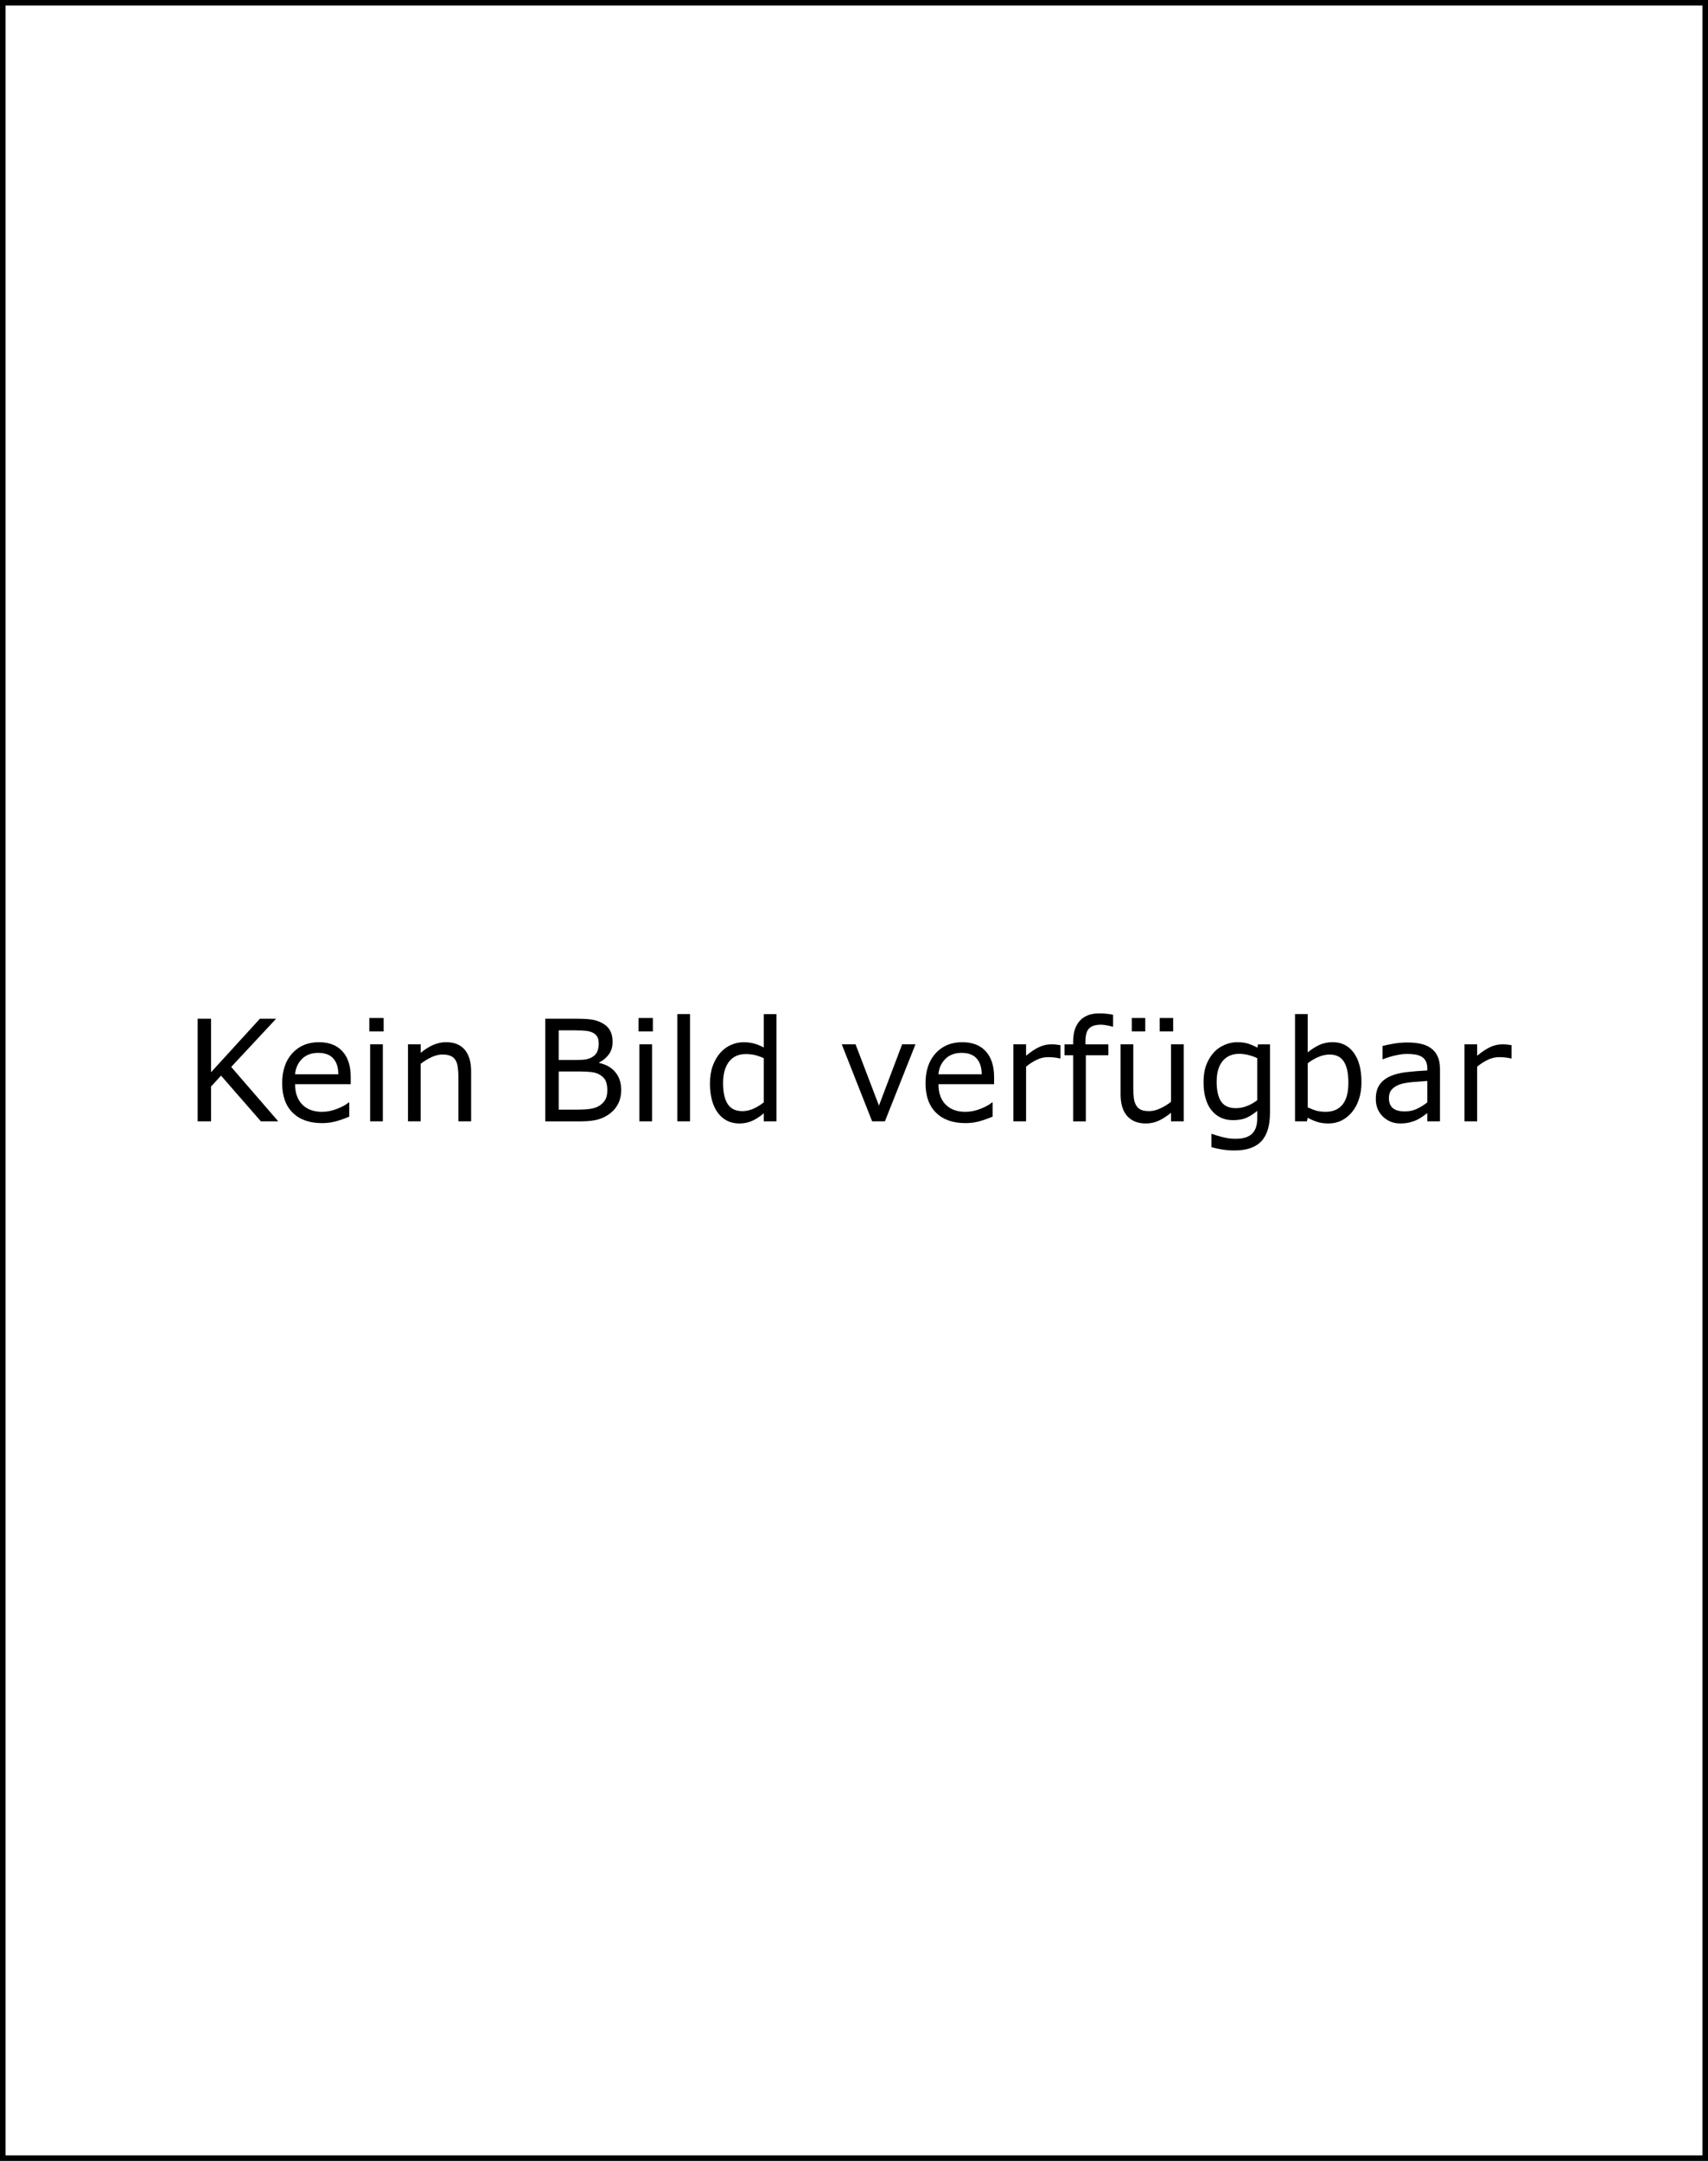 <?xml version="1.0" encoding="UTF-8" standalone="no"?>
<!-- Created with Inkscape (http://www.inkscape.org/) -->

<svg
   width="80.978mm"
   height="102.417mm"
   viewBox="0 0 80.978 102.417"
   version="1.1"
   id="svg5"
   inkscape:version="1.1.2 (0a00cf5339, 2022-02-04, custom)"
   sodipodi:docname="noimage.svg"
   xmlns:inkscape="http://www.inkscape.org/namespaces/inkscape"
   xmlns:sodipodi="http://sodipodi.sourceforge.net/DTD/sodipodi-0.dtd"
   xmlns="http://www.w3.org/2000/svg"
   xmlns:svg="http://www.w3.org/2000/svg">
  <sodipodi:namedview
     id="namedview7"
     pagecolor="#ffffff"
     bordercolor="#666666"
     borderopacity="1.0"
     inkscape:pageshadow="2"
     inkscape:pageopacity="0.0"
     inkscape:pagecheckerboard="0"
     inkscape:document-units="mm"
     showgrid="false"
     fit-margin-top="0"
     fit-margin-left="0"
     fit-margin-right="0"
     fit-margin-bottom="0"
     inkscape:zoom="0.41959175"
     inkscape:cx="315.78314"
     inkscape:cy="134.6547"
     inkscape:window-width="1280"
     inkscape:window-height="658"
     inkscape:window-x="-6"
     inkscape:window-y="-6"
     inkscape:window-maximized="1"
     inkscape:current-layer="layer1" />
  <defs
     id="defs2" />
  <g
     inkscape:label="Ebene 1"
     inkscape:groupmode="layer"
     id="layer1"
     transform="translate(-21.307,-107.696)">
    <path
       id="rect31"
       style="fill:none;fill-rule:evenodd;stroke:#000000;stroke-width:0.265"
       d="M 21.439,107.828 H 102.153 V 209.981 H 21.439 Z" />
    <g
       aria-label="Kein Bild verfügbar"
       transform="scale(0.991,1.01)"
       id="text3335"
       style="font-size:6.624px;line-height:1.25;stroke-width:0.166">
      <path
         d="m 34.812,159.249 h -0.831 l -1.905,-2.144 -0.479,0.511 v 1.633 h -0.64 v -4.816 h 0.64 v 2.513 l 2.339,-2.513 h 0.776 l -2.151,2.264 z"
         id="path4036" />
      <path
         d="m 38.28,157.506 h -2.662 q 0,0.333 0.1,0.582 0.1,0.246 0.275,0.404 0.168,0.155 0.398,0.233 0.233,0.078 0.511,0.078 0.369,0 0.741,-0.146 0.375,-0.149 0.534,-0.291 h 0.032 v 0.663 q -0.307,0.129 -0.627,0.217 -0.32,0.087 -0.673,0.087 -0.899,0 -1.404,-0.485 -0.505,-0.488 -0.505,-1.384 0,-0.886 0.482,-1.407 0.485,-0.521 1.274,-0.521 0.731,0 1.126,0.427 0.398,0.427 0.398,1.213 z m -0.592,-0.466 q -0.003,-0.479 -0.243,-0.741 -0.236,-0.262 -0.721,-0.262 -0.488,0 -0.78,0.288 -0.288,0.288 -0.327,0.715 z"
         id="path4038" />
      <path
         d="m 39.855,155.031 h -0.686 v -0.631 h 0.686 z m -0.039,4.218 h -0.608 v -3.613 h 0.608 z"
         id="path4040" />
      <path
         d="m 44.04,159.249 h -0.608 v -2.057 q 0,-0.249 -0.029,-0.466 -0.029,-0.22 -0.107,-0.343 -0.081,-0.136 -0.233,-0.201 -0.152,-0.068 -0.395,-0.068 -0.249,0 -0.521,0.123 -0.272,0.123 -0.521,0.314 v 2.698 H 41.019 v -3.613 h 0.608 v 0.401 q 0.285,-0.236 0.589,-0.369 0.304,-0.133 0.624,-0.133 0.585,0 0.893,0.353 0.307,0.353 0.307,1.016 z"
         id="path4042" />
      <path
         d="m 51.221,157.768 q 0,0.359 -0.136,0.634 -0.136,0.275 -0.366,0.453 -0.272,0.213 -0.598,0.304 -0.323,0.091 -0.825,0.091 h -1.708 v -4.816 h 1.426 q 0.527,0 0.789,0.039 0.262,0.039 0.501,0.162 0.265,0.139 0.385,0.359 0.12,0.217 0.12,0.521 0,0.343 -0.175,0.585 -0.175,0.239 -0.466,0.385 v 0.026 q 0.488,0.1 0.77,0.43 0.281,0.327 0.281,0.828 z m -1.077,-2.17 q 0,-0.175 -0.058,-0.294 -0.058,-0.12 -0.188,-0.194 -0.152,-0.087 -0.369,-0.107 -0.217,-0.023 -0.537,-0.023 h -0.763 v 1.391 h 0.828 q 0.301,0 0.479,-0.029 0.178,-0.032 0.33,-0.129 0.152,-0.097 0.213,-0.249 0.065,-0.155 0.065,-0.365 z m 0.411,2.196 q 0,-0.291 -0.087,-0.463 -0.087,-0.171 -0.317,-0.291 -0.155,-0.081 -0.378,-0.104 -0.22,-0.026 -0.537,-0.026 h -1.006 v 1.792 h 0.847 q 0.42,0 0.689,-0.042 0.268,-0.045 0.44,-0.162 0.181,-0.126 0.265,-0.288 0.084,-0.162 0.084,-0.417 z"
         id="path4044" />
      <path
         d="m 52.735,155.031 h -0.686 v -0.631 h 0.686 z m -0.039,4.218 h -0.608 v -3.613 h 0.608 z"
         id="path4046" />
      <path
         d="m 54.514,159.249 h -0.608 v -5.033 h 0.608 z"
         id="path4048" />
      <path
         d="m 58.647,159.249 h -0.608 v -0.378 q -0.262,0.226 -0.547,0.353 -0.285,0.126 -0.618,0.126 -0.647,0 -1.029,-0.498 -0.378,-0.498 -0.378,-1.381 0,-0.459 0.129,-0.818 0.133,-0.359 0.356,-0.611 0.22,-0.246 0.511,-0.375 0.294,-0.129 0.608,-0.129 0.285,0 0.505,0.061 0.22,0.058 0.463,0.184 v -1.566 h 0.608 z m -0.608,-0.889 v -2.073 q -0.246,-0.11 -0.44,-0.152 -0.194,-0.042 -0.424,-0.042 -0.511,0 -0.796,0.356 -0.285,0.356 -0.285,1.009 0,0.644 0.22,0.98 0.22,0.333 0.705,0.333 0.259,0 0.524,-0.113 0.265,-0.116 0.495,-0.298 z"
         id="path4050" />
      <path
         d="m 65.298,155.636 -1.462,3.613 H 63.224 l -1.452,-3.613 h 0.66 l 1.119,2.875 1.109,-2.875 z"
         id="path4052" />
      <path
         d="m 69.059,157.506 h -2.662 q 0,0.333 0.1,0.582 0.1,0.246 0.275,0.404 0.168,0.155 0.398,0.233 0.233,0.078 0.511,0.078 0.369,0 0.741,-0.146 0.375,-0.149 0.534,-0.291 h 0.032 v 0.663 q -0.307,0.129 -0.627,0.217 -0.32,0.087 -0.673,0.087 -0.899,0 -1.404,-0.485 -0.505,-0.488 -0.505,-1.384 0,-0.886 0.482,-1.407 0.485,-0.521 1.274,-0.521 0.731,0 1.126,0.427 0.398,0.427 0.398,1.213 z m -0.592,-0.466 q -0.003,-0.479 -0.243,-0.741 -0.236,-0.262 -0.721,-0.262 -0.488,0 -0.78,0.288 -0.288,0.288 -0.327,0.715 z"
         id="path4054" />
      <path
         d="m 72.236,156.299 h -0.032 q -0.136,-0.032 -0.265,-0.045 -0.126,-0.016 -0.301,-0.016 -0.281,0 -0.543,0.126 -0.262,0.123 -0.505,0.32 v 2.565 h -0.608 v -3.613 H 70.589 V 156.17 q 0.362,-0.291 0.637,-0.411 0.278,-0.123 0.566,-0.123 0.158,0 0.23,0.01 0.071,0.006 0.213,0.029 z"
         id="path4056" />
      <path
         d="m 74.752,154.805 h -0.032 q -0.1,-0.029 -0.262,-0.058 -0.162,-0.032 -0.285,-0.032 -0.391,0 -0.569,0.175 -0.175,0.171 -0.175,0.624 v 0.123 h 1.097 v 0.511 h -1.077 v 3.102 h -0.608 v -3.102 h -0.411 v -0.511 h 0.411 v -0.12 q 0,-0.644 0.32,-0.987 0.32,-0.346 0.925,-0.346 0.204,0 0.366,0.019 0.165,0.019 0.301,0.045 z"
         id="path4058" />
      <path
         d="m 78.132,159.249 h -0.608 v -0.401 q -0.307,0.243 -0.589,0.372 -0.281,0.129 -0.621,0.129 -0.569,0 -0.886,-0.346 -0.317,-0.349 -0.317,-1.022 v -2.345 h 0.608 v 2.057 q 0,0.275 0.026,0.472 0.026,0.194 0.11,0.333 0.087,0.142 0.226,0.207 0.139,0.065 0.404,0.065 0.236,0 0.514,-0.123 0.281,-0.123 0.524,-0.314 v -2.698 h 0.608 z m -0.505,-4.218 h -0.644 v -0.631 h 0.644 z m -1.336,0 h -0.644 v -0.631 h 0.644 z"
         id="path4060" />
      <path
         d="m 82.259,158.838 q 0,0.919 -0.417,1.349 -0.417,0.43 -1.284,0.43 -0.288,0 -0.563,-0.042 -0.272,-0.039 -0.537,-0.113 v -0.621 h 0.032 q 0.149,0.058 0.472,0.142 0.323,0.087 0.647,0.087 0.311,0 0.514,-0.074 0.204,-0.074 0.317,-0.207 0.113,-0.126 0.162,-0.304 0.049,-0.178 0.049,-0.398 v -0.33 q -0.275,0.22 -0.527,0.33 -0.249,0.107 -0.637,0.107 -0.647,0 -1.029,-0.466 -0.378,-0.469 -0.378,-1.32 0,-0.466 0.129,-0.802 0.133,-0.34 0.359,-0.585 0.21,-0.23 0.511,-0.356 0.301,-0.129 0.598,-0.129 0.314,0 0.524,0.065 0.213,0.061 0.45,0.191 l 0.039,-0.155 h 0.569 z m -0.608,-0.582 v -1.97 q -0.243,-0.11 -0.453,-0.155 -0.207,-0.049 -0.414,-0.049 -0.501,0 -0.789,0.336 -0.288,0.336 -0.288,0.977 0,0.608 0.213,0.922 0.213,0.314 0.708,0.314 0.265,0 0.53,-0.1 0.268,-0.103 0.492,-0.275 z"
         id="path4062" />
      <path
         d="m 86.636,157.415 q 0,0.453 -0.129,0.815 -0.126,0.362 -0.343,0.608 -0.23,0.256 -0.505,0.385 -0.275,0.126 -0.605,0.126 -0.307,0 -0.537,-0.074 -0.23,-0.071 -0.453,-0.194 l -0.039,0.168 h -0.569 v -5.033 h 0.608 v 1.798 q 0.256,-0.21 0.543,-0.343 0.288,-0.136 0.647,-0.136 0.64,0 1.009,0.492 0.372,0.492 0.372,1.388 z m -0.627,0.016 q 0,-0.647 -0.213,-0.98 -0.213,-0.336 -0.689,-0.336 -0.265,0 -0.537,0.116 -0.272,0.113 -0.505,0.294 v 2.07 q 0.259,0.116 0.443,0.162 0.188,0.045 0.424,0.045 0.505,0 0.789,-0.33 0.288,-0.333 0.288,-1.042 z"
         id="path4064" />
      <path
         d="m 90.391,159.249 h -0.605 v -0.385 q -0.081,0.055 -0.22,0.155 -0.136,0.097 -0.265,0.155 -0.152,0.074 -0.349,0.123 -0.197,0.052 -0.463,0.052 -0.488,0 -0.828,-0.323 -0.34,-0.323 -0.34,-0.825 0,-0.411 0.175,-0.663 0.178,-0.256 0.505,-0.401 0.33,-0.146 0.792,-0.197 0.463,-0.052 0.993,-0.078 v -0.094 q 0,-0.207 -0.074,-0.343 -0.071,-0.136 -0.207,-0.213 -0.129,-0.074 -0.311,-0.1 -0.181,-0.026 -0.378,-0.026 -0.239,0 -0.534,0.065 -0.294,0.061 -0.608,0.181 h -0.032 v -0.618 q 0.178,-0.049 0.514,-0.107 0.336,-0.058 0.663,-0.058 0.382,0 0.663,0.065 0.285,0.061 0.492,0.213 0.204,0.149 0.311,0.385 0.107,0.236 0.107,0.585 z m -0.605,-0.889 v -1.006 q -0.278,0.016 -0.657,0.049 -0.375,0.032 -0.595,0.094 -0.262,0.074 -0.424,0.233 -0.162,0.155 -0.162,0.43 0,0.311 0.188,0.469 0.188,0.155 0.573,0.155 0.32,0 0.585,-0.123 0.265,-0.126 0.492,-0.301 z"
         id="path4066" />
      <path
         d="m 93.816,156.299 h -0.032 q -0.136,-0.032 -0.265,-0.045 -0.126,-0.016 -0.301,-0.016 -0.281,0 -0.543,0.126 -0.262,0.123 -0.505,0.32 v 2.565 h -0.608 v -3.613 h 0.608 V 156.17 q 0.362,-0.291 0.637,-0.411 0.278,-0.123 0.566,-0.123 0.158,0 0.23,0.01 0.071,0.006 0.213,0.029 z"
         id="path4068" />
    </g>
  </g>
</svg>
